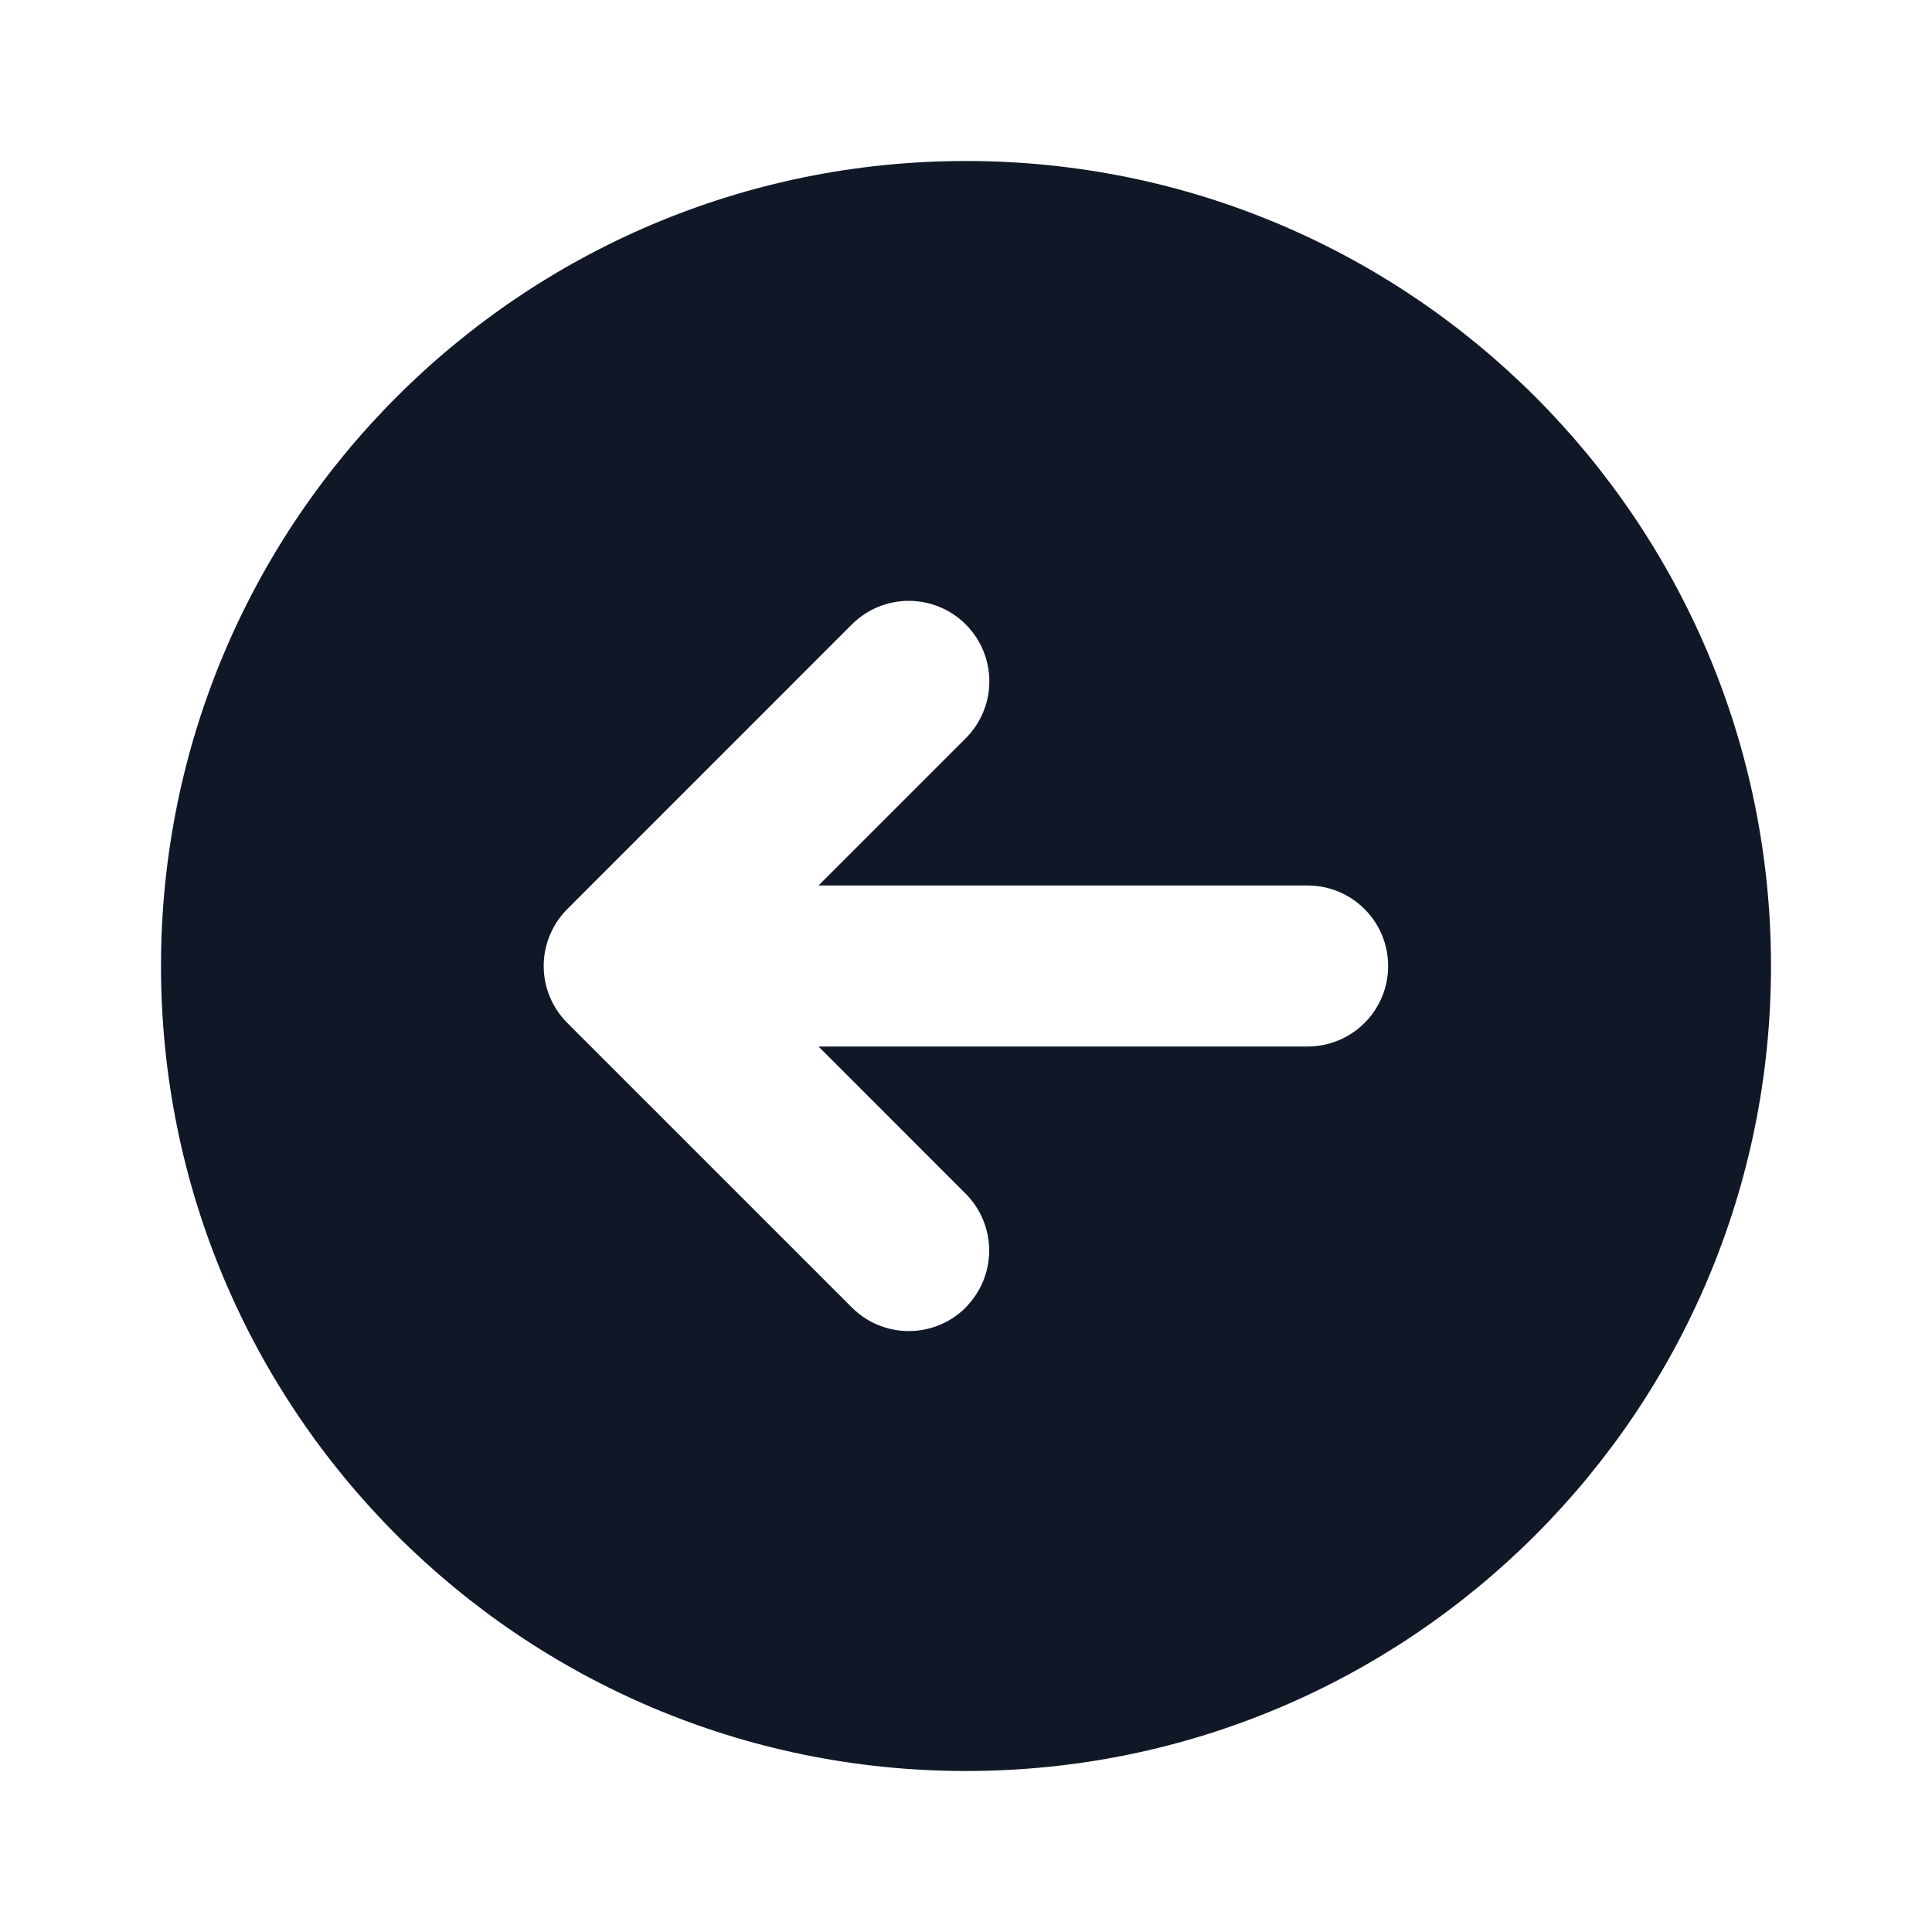<svg width="24" height="24" viewBox="0 0 24 24" fill="none" xmlns="http://www.w3.org/2000/svg">
<path fill-rule="evenodd" clip-rule="evenodd" d="M12 22C17.523 22 22 17.523 22 12C22 6.477 17.523 2 12 2C6.477 2 2 6.477 2 12C2 17.523 6.477 22 12 22ZM11.995 16.242C12.182 16.055 12.288 15.8 12.288 15.535C12.288 15.27 12.182 15.015 11.995 14.828L10.168 13H16.244C16.509 13 16.764 12.895 16.951 12.707C17.139 12.52 17.244 12.265 17.244 12C17.244 11.735 17.139 11.48 16.951 11.293C16.764 11.105 16.509 11 16.244 11H10.168L11.997 9.171C12.184 8.983 12.29 8.729 12.29 8.464C12.29 8.198 12.184 7.944 11.996 7.756C11.809 7.569 11.554 7.464 11.289 7.464C11.024 7.464 10.77 7.569 10.582 7.757L7.047 11.293C6.86 11.48 6.754 11.735 6.754 12C6.754 12.265 6.86 12.52 7.047 12.707L10.582 16.242C10.675 16.335 10.785 16.409 10.907 16.459C11.028 16.509 11.158 16.535 11.29 16.535C11.421 16.535 11.551 16.509 11.672 16.459C11.794 16.409 11.904 16.335 11.997 16.242H11.995Z" fill="#101828"/>
</svg>
